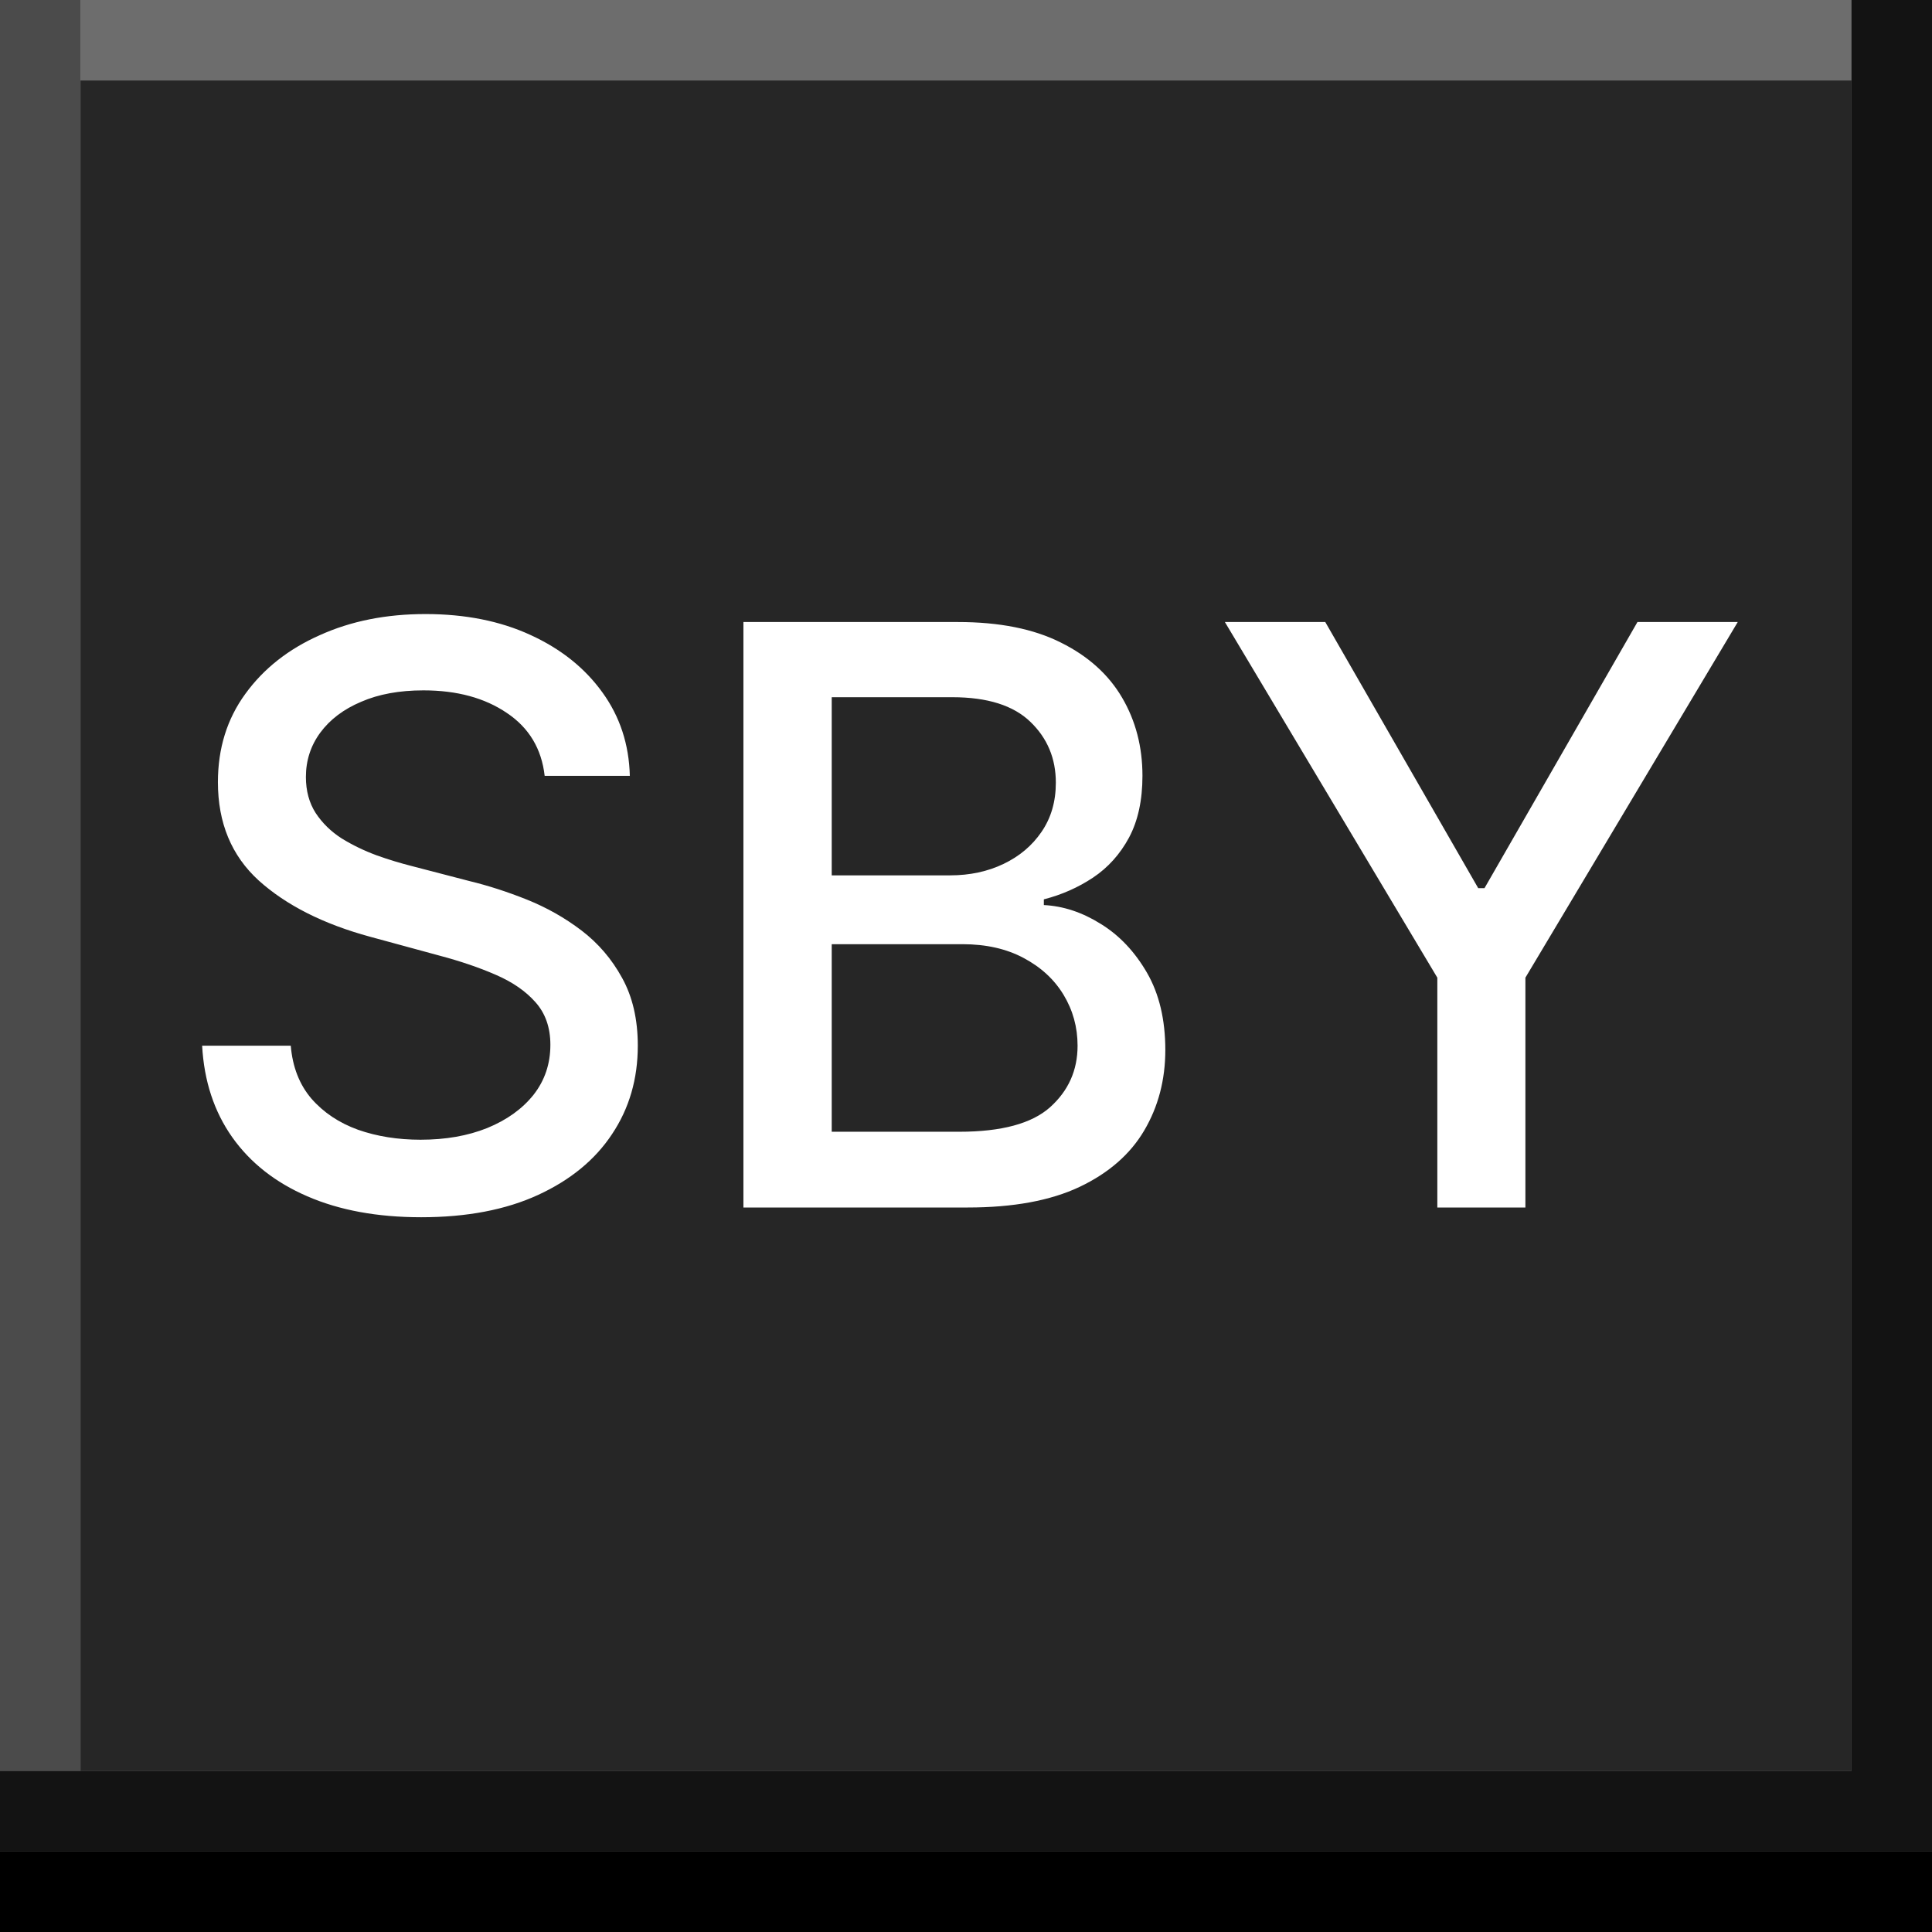 <svg width="24" height="24" viewBox="0 0 24 24" xmlns="http://www.w3.org/2000/svg" xmlns:theme="http://19wintersp.github.io/custom-euroscope/theme">
	<rect x="0" y="0" width="24" height="24" fill="#808080" stroke="none"/>
	<path fill="#4b4b4b" theme:fill="bg4" stroke="none" d="M0 0 L1 0 L1 22 L0 22 Z" />
	<path fill="#6d6d6d" theme:fill="bg5" stroke="none" d="M1 0 L23 0 L23 1 L1 1 Z" />
	<path fill="#262626" theme:fill="bg3" stroke="none" d="M1 1 L23 1 L23 2 L1 2 ZM1 2 L23 2 L23 22 L1 22 Z" />
	<path fill="#ffffff" theme:fill="fg1" stroke="none" d="M6.766 9.638 C6.728 9.302 6.572 9.041 6.297 8.857 C6.022 8.67 5.677 8.576 5.26 8.576 C4.962 8.576 4.704 8.623 4.486 8.718 C4.268 8.81 4.099 8.938 3.978 9.102 C3.86 9.263 3.8 9.446 3.8 9.652 C3.8 9.825 3.841 9.974 3.921 10.099 C4.004 10.225 4.112 10.33 4.244 10.415 C4.379 10.498 4.524 10.568 4.678 10.625 C4.831 10.68 4.979 10.724 5.121 10.76 L5.832 10.945 C6.064 11.001 6.302 11.078 6.545 11.175 C6.789 11.273 7.015 11.4 7.224 11.559 C7.432 11.718 7.6 11.914 7.728 12.148 C7.858 12.383 7.923 12.663 7.923 12.99 C7.923 13.402 7.817 13.768 7.604 14.087 C7.393 14.407 7.086 14.659 6.684 14.844 C6.284 15.028 5.8 15.121 5.232 15.121 C4.687 15.121 4.216 15.034 3.818 14.861 C3.42 14.689 3.109 14.444 2.884 14.126 C2.659 13.807 2.535 13.428 2.511 12.99 L3.612 12.99 C3.634 13.253 3.719 13.472 3.868 13.647 C4.019 13.82 4.212 13.949 4.447 14.034 C4.683 14.117 4.943 14.158 5.224 14.158 C5.535 14.158 5.81 14.11 6.052 14.013 C6.296 13.913 6.487 13.776 6.627 13.601 C6.767 13.423 6.837 13.216 6.837 12.979 C6.837 12.764 6.775 12.588 6.652 12.45 C6.531 12.313 6.367 12.199 6.158 12.109 C5.952 12.019 5.719 11.94 5.459 11.871 L4.599 11.637 C4.017 11.479 3.555 11.245 3.214 10.938 C2.876 10.63 2.707 10.223 2.707 9.716 C2.707 9.297 2.82 8.931 3.048 8.619 C3.275 8.306 3.583 8.063 3.971 7.891 C4.359 7.715 4.797 7.628 5.285 7.628 C5.777 7.628 6.212 7.714 6.588 7.887 C6.967 8.06 7.265 8.298 7.483 8.601 C7.701 8.902 7.814 9.247 7.824 9.638 L6.766 9.638 ZM9.235 15 L9.235 7.727 L11.898 7.727 C12.414 7.727 12.841 7.812 13.18 7.983 C13.518 8.151 13.772 8.38 13.94 8.668 C14.108 8.955 14.192 9.278 14.192 9.638 C14.192 9.941 14.136 10.197 14.025 10.405 C13.914 10.611 13.765 10.777 13.578 10.902 C13.393 11.025 13.189 11.115 12.967 11.172 L12.967 11.243 C13.208 11.255 13.444 11.333 13.674 11.477 C13.905 11.619 14.097 11.822 14.249 12.085 C14.4 12.347 14.476 12.667 14.476 13.043 C14.476 13.415 14.388 13.749 14.213 14.045 C14.04 14.338 13.773 14.572 13.411 14.744 C13.049 14.915 12.586 15 12.022 15 L9.235 15 ZM10.332 14.059 L11.916 14.059 C12.441 14.059 12.818 13.957 13.045 13.754 C13.272 13.55 13.386 13.296 13.386 12.99 C13.386 12.76 13.328 12.55 13.212 12.358 C13.096 12.166 12.93 12.014 12.715 11.9 C12.502 11.786 12.248 11.729 11.955 11.729 L10.332 11.729 L10.332 14.059 ZM10.332 10.874 L11.802 10.874 C12.048 10.874 12.27 10.826 12.466 10.732 C12.665 10.637 12.822 10.504 12.938 10.334 C13.057 10.161 13.116 9.957 13.116 9.723 C13.116 9.422 13.011 9.17 12.8 8.967 C12.589 8.763 12.266 8.661 11.83 8.661 L10.332 8.661 L10.332 10.874 ZM15.216 7.727 L16.463 7.727 L18.363 11.033 L18.441 11.033 L20.341 7.727 L21.587 7.727 L18.949 12.145 L18.949 15 L17.855 15 L17.855 12.145 L15.216 7.727 Z" />
	<path fill="#131313" theme:fill="bg2" stroke="none" d="M23 0 L24 0 L24 22 L23 22 ZM0 22 L24 22 L24 23 L0 23 Z" />
	<path fill="#000000" theme:fill="bg1" stroke="none" d="M0 23 L24 23 L24 24 L0 24 Z" />
</svg>
